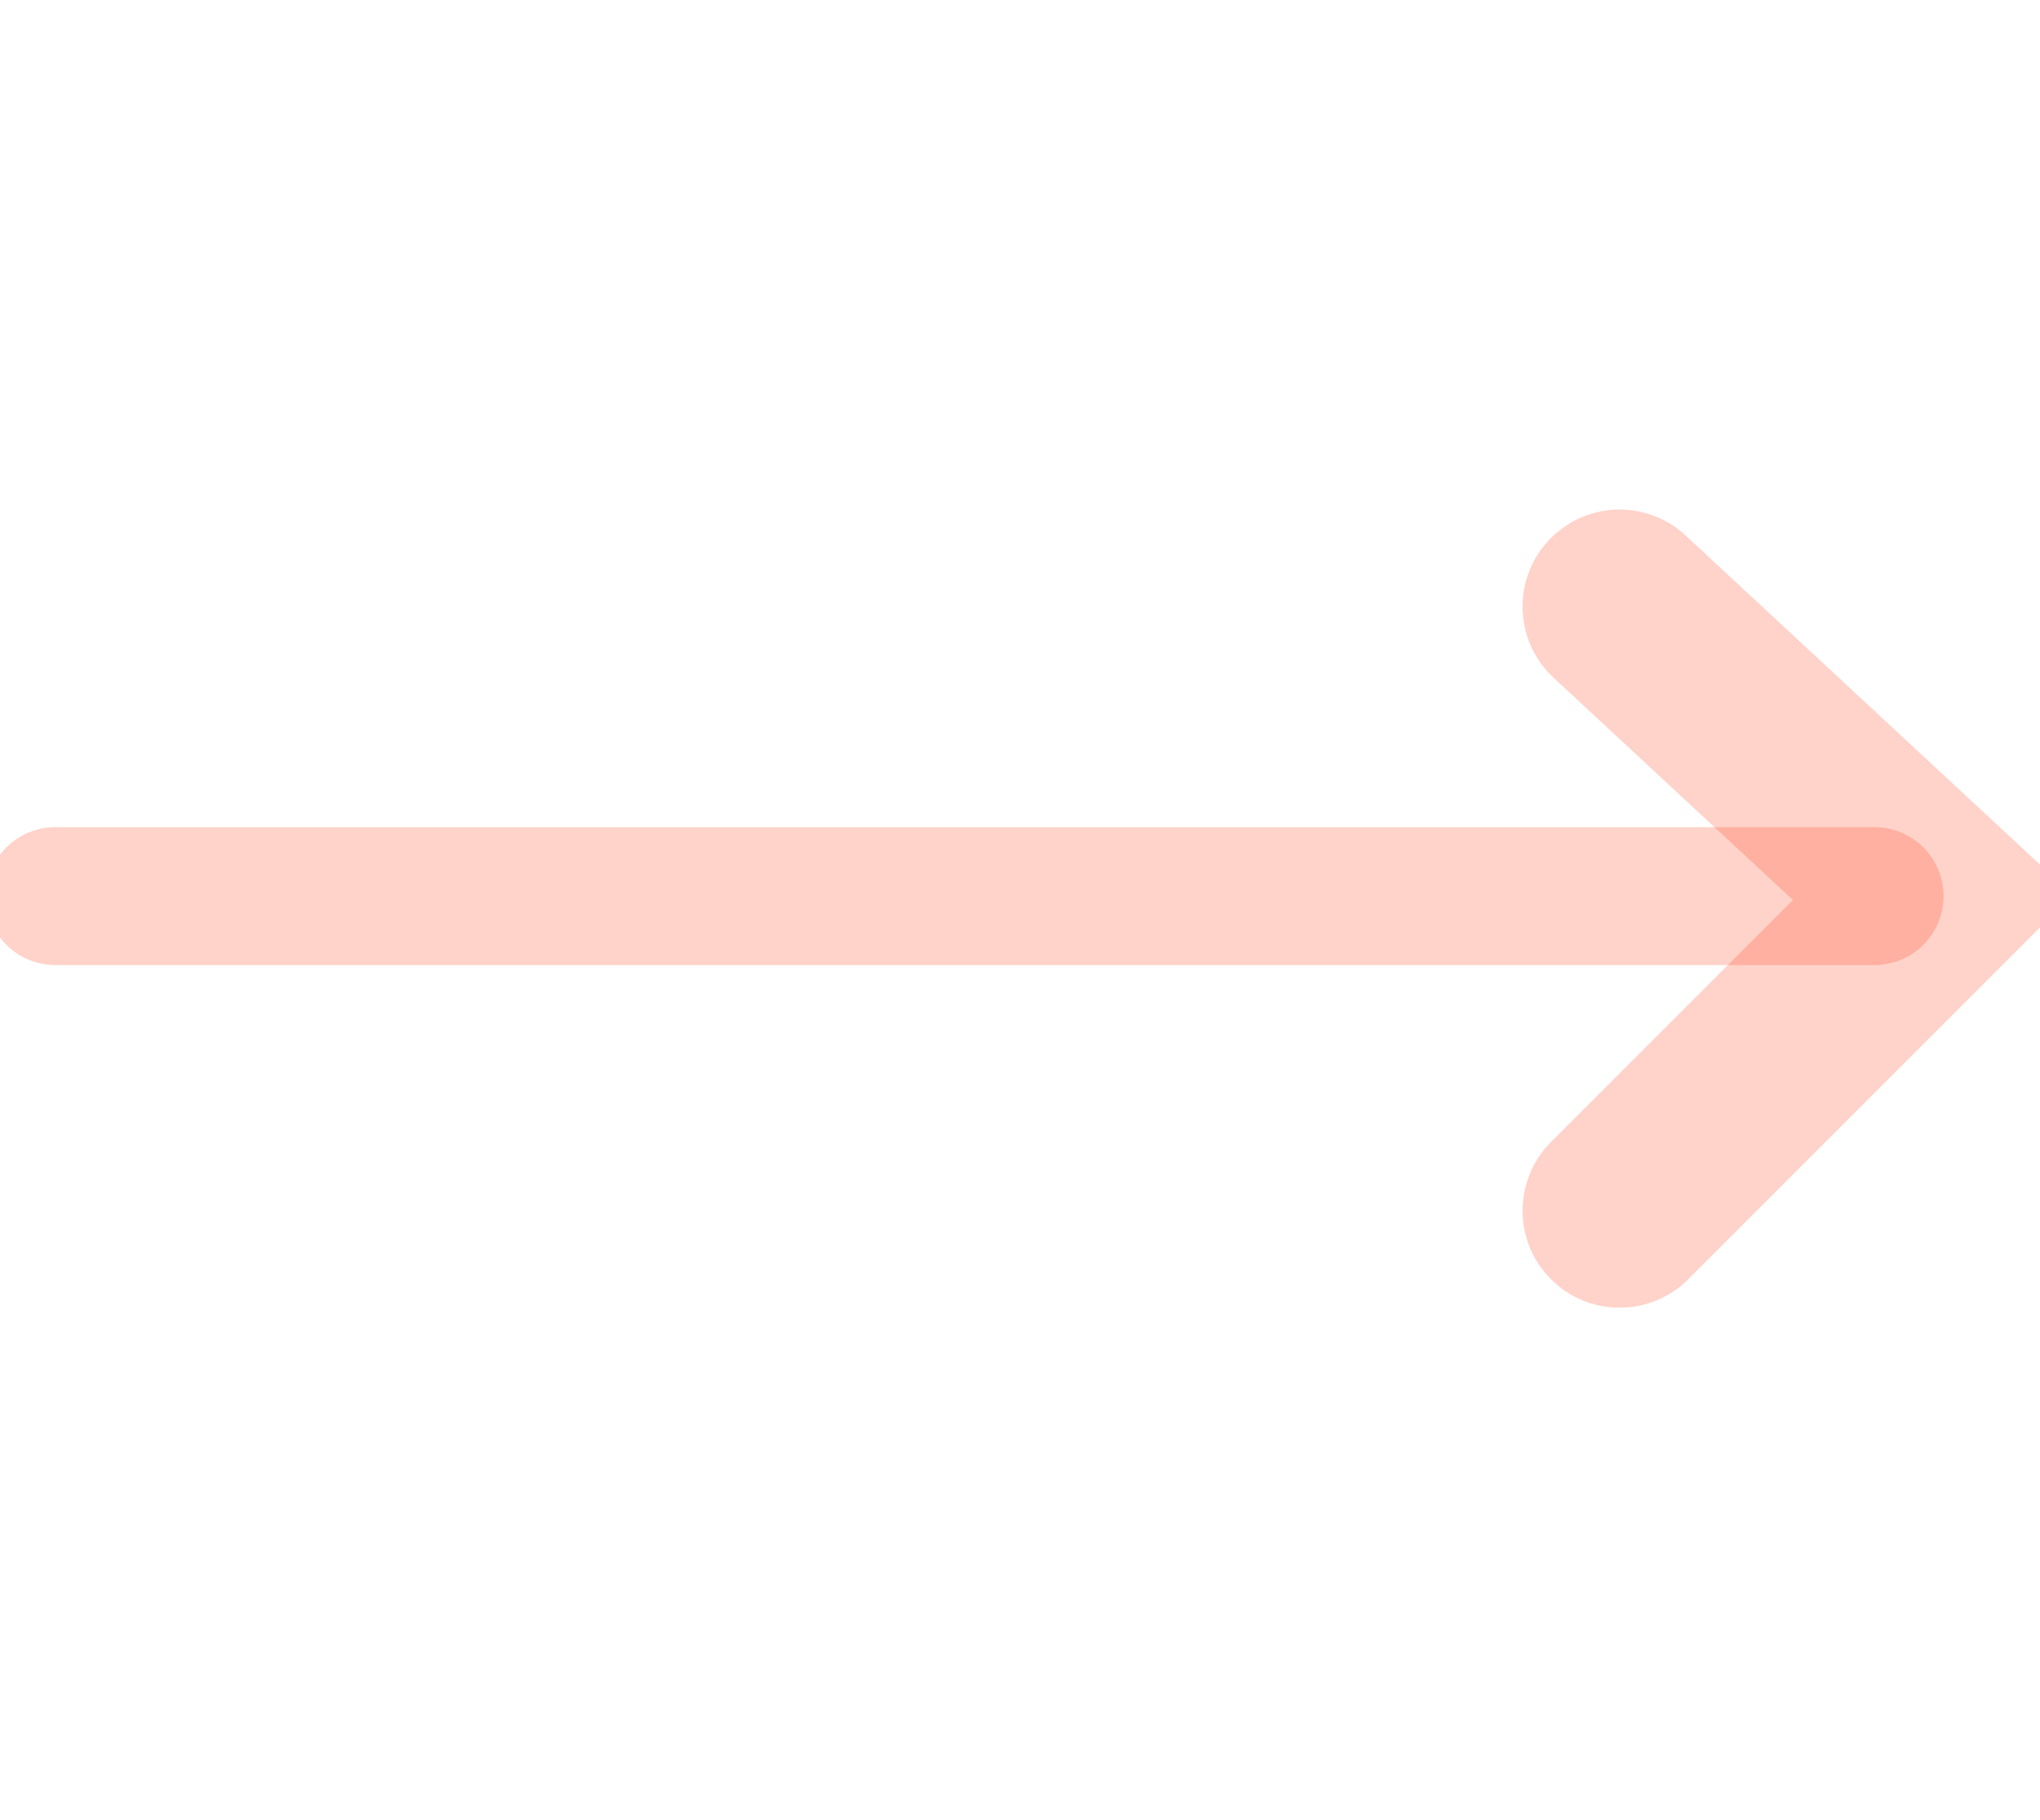 <svg width="37" height="33" viewBox="0 0 37 13" fill="none" xmlns="http://www.w3.org/2000/svg">
<path d="M29.375 1L35.055 6.274L29.375 11.954" stroke="#ff2c00" stroke-opacity="0.21" stroke-width="3.52" stroke-linecap="round"/>
<path d="M34 6.25L1 6.25" stroke="#ff2c00" stroke-opacity="0.21" stroke-width="2.5" stroke-linecap="round"/>
</svg>
